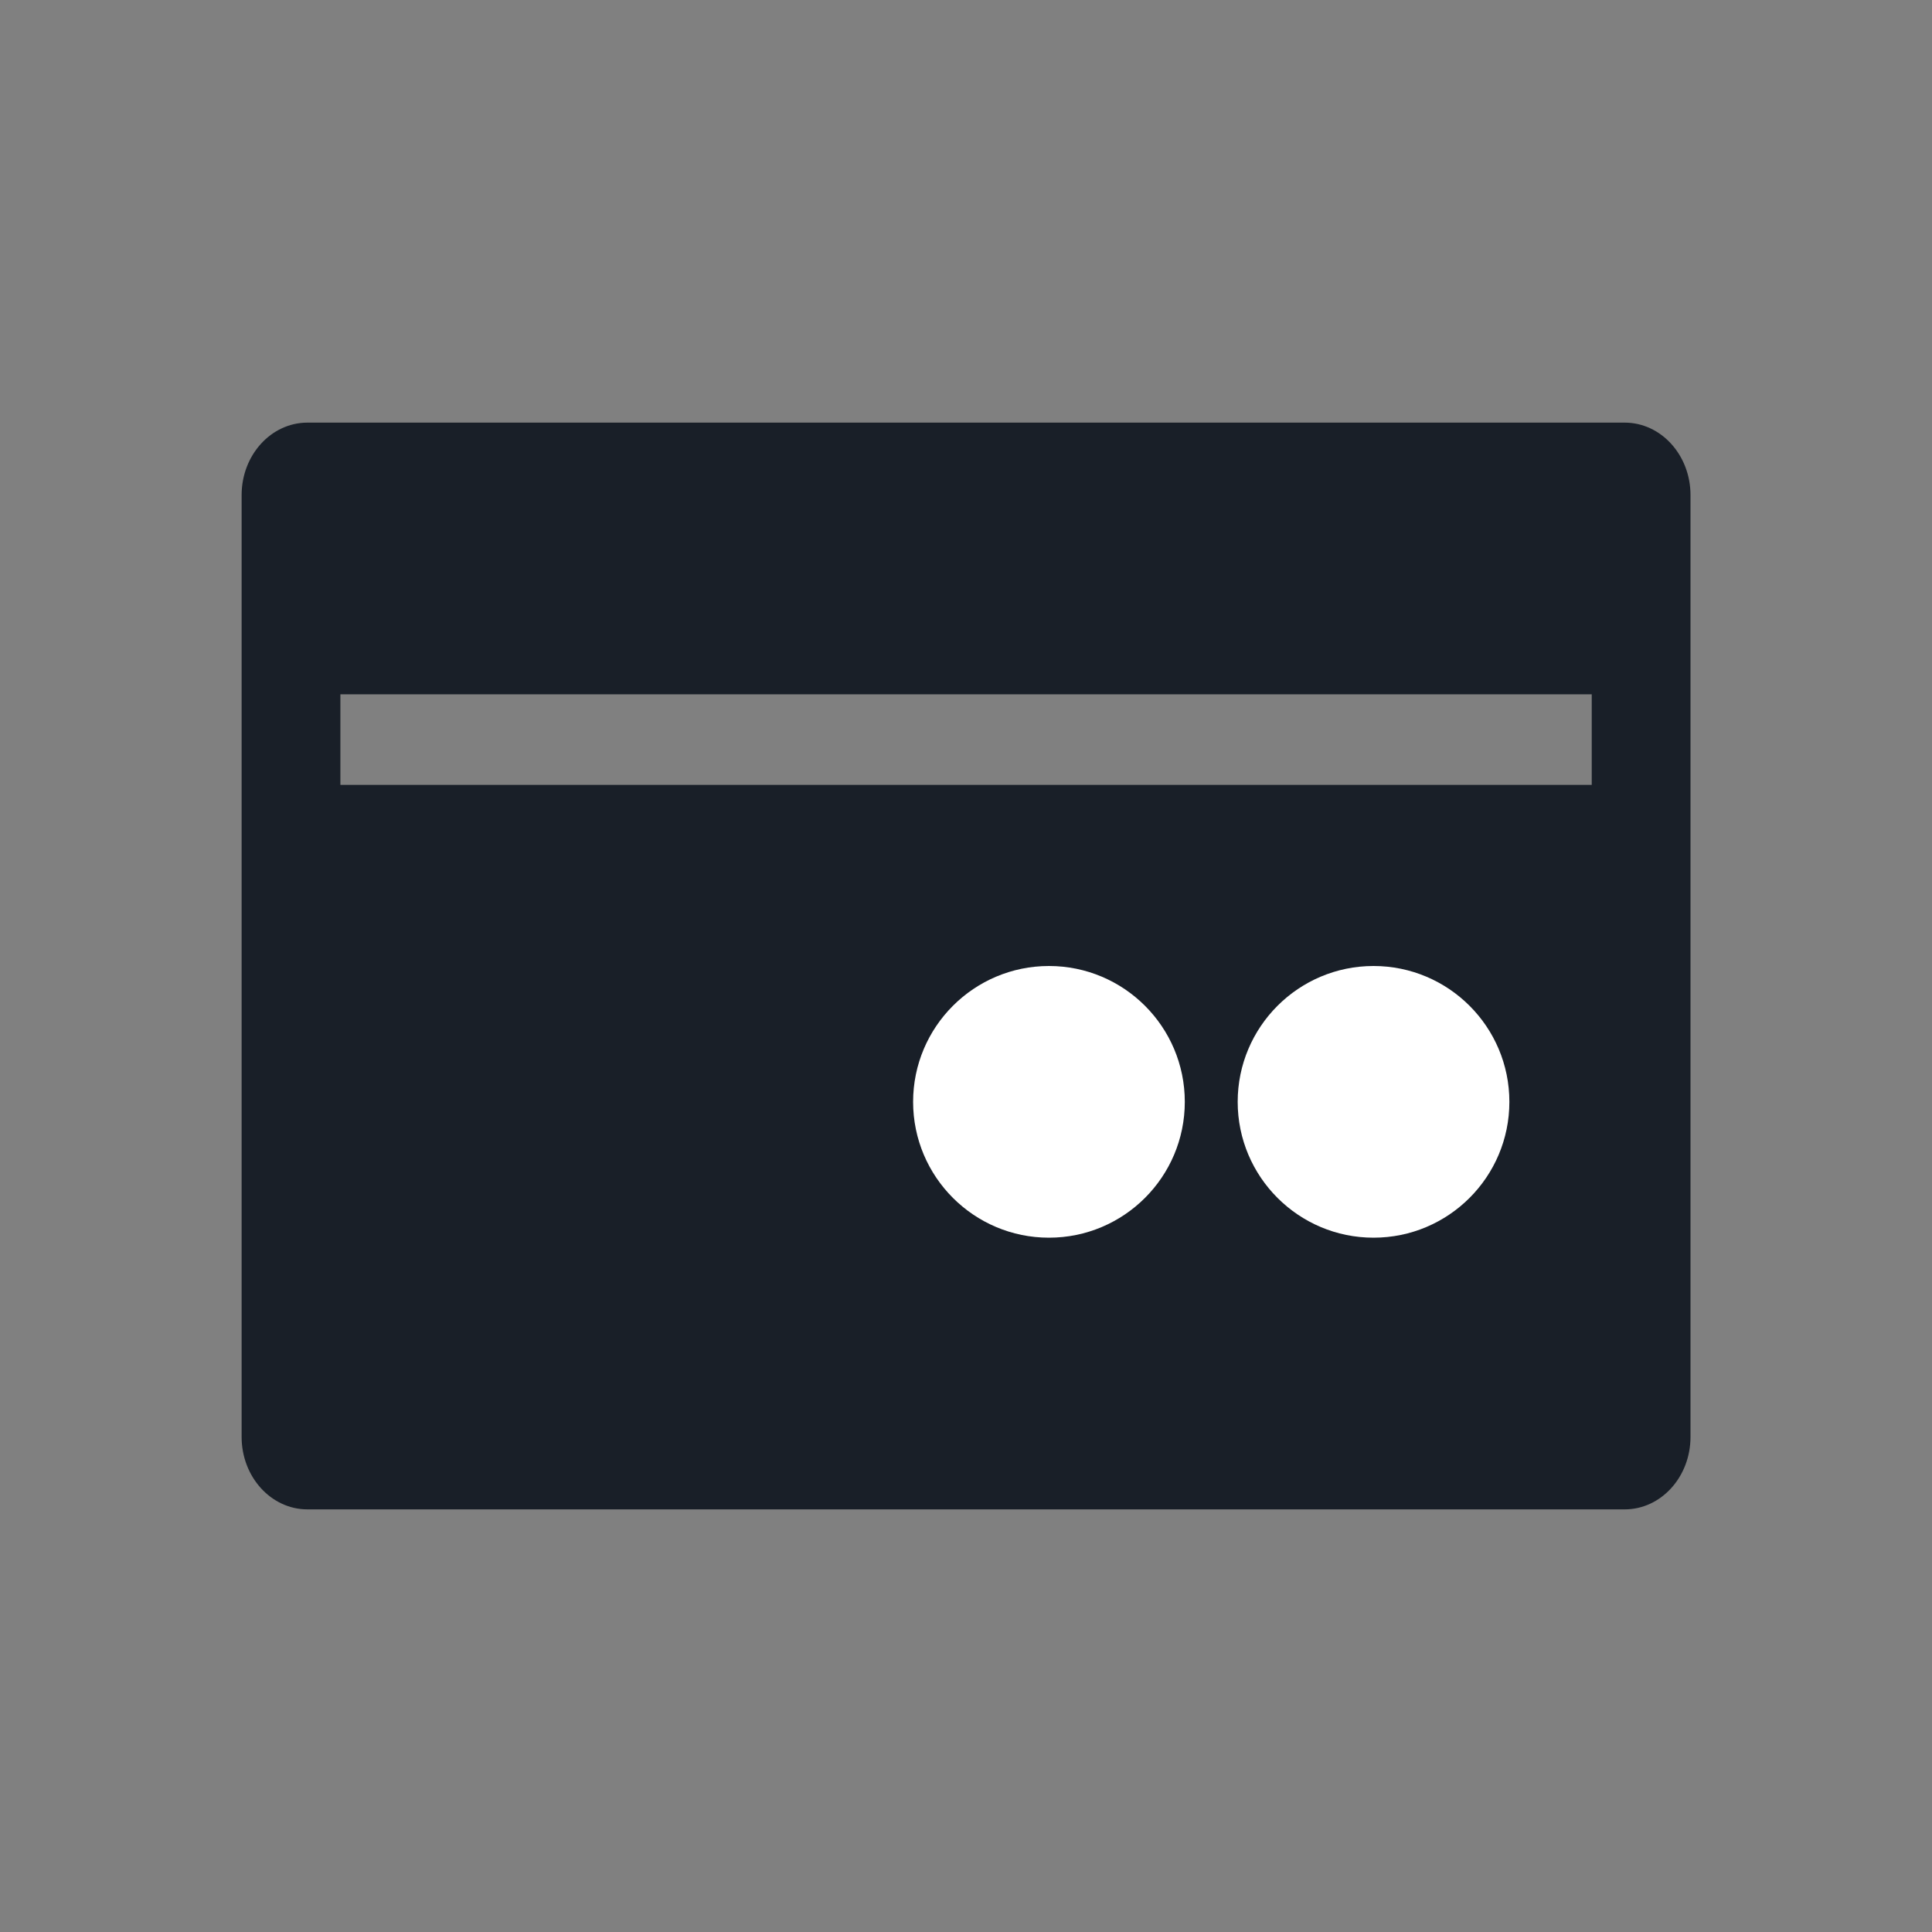 <svg width="16" height="16" viewBox="0 0 16 16" fill="none" xmlns="http://www.w3.org/2000/svg">
<rect x="0" y="0" width="16" height="16" fill="#808080" stroke="none"/>
<g clip-path="url(#clip0_748_16970)">
<path fill-rule="evenodd" clip-rule="evenodd" d="M2.819 4.4V11.6H13.182V4.4H2.819ZM2.546 3.5C2.245 3.5 2.001 3.769 2.001 4.1V11.9C2.001 12.231 2.245 12.5 2.546 12.5H13.455C13.756 12.5 14 12.231 14 11.9V4.1C14 3.769 13.756 3.5 13.455 3.5H2.546Z" fill="#191F28"/>
<path fill-rule="evenodd" clip-rule="evenodd" d="M13.25 11.75H2.751V6.5H13.25V11.75Z" fill="#191F28"/>
<path fill-rule="evenodd" clip-rule="evenodd" d="M13.25 4.25H2.751V5.75H13.25V4.25Z" fill="#191F28"/>
<path d="M9.812 9.125C9.812 9.746 9.308 10.25 8.687 10.25C8.066 10.25 7.562 9.746 7.562 9.125C7.562 8.504 8.066 8 8.687 8C9.308 8 9.812 8.504 9.812 9.125Z" fill="white"/>
<path d="M12.5 9.125C12.5 9.746 11.996 10.25 11.375 10.25C10.754 10.25 10.25 9.746 10.25 9.125C10.25 8.504 10.754 8 11.375 8C11.996 8 12.5 8.504 12.5 9.125Z" fill="white"/>
</g>
<defs>
<clipPath id="clip0_748_16970">
<rect width="16" height="16" fill="white"/>
</clipPath>
</defs>
</svg>
